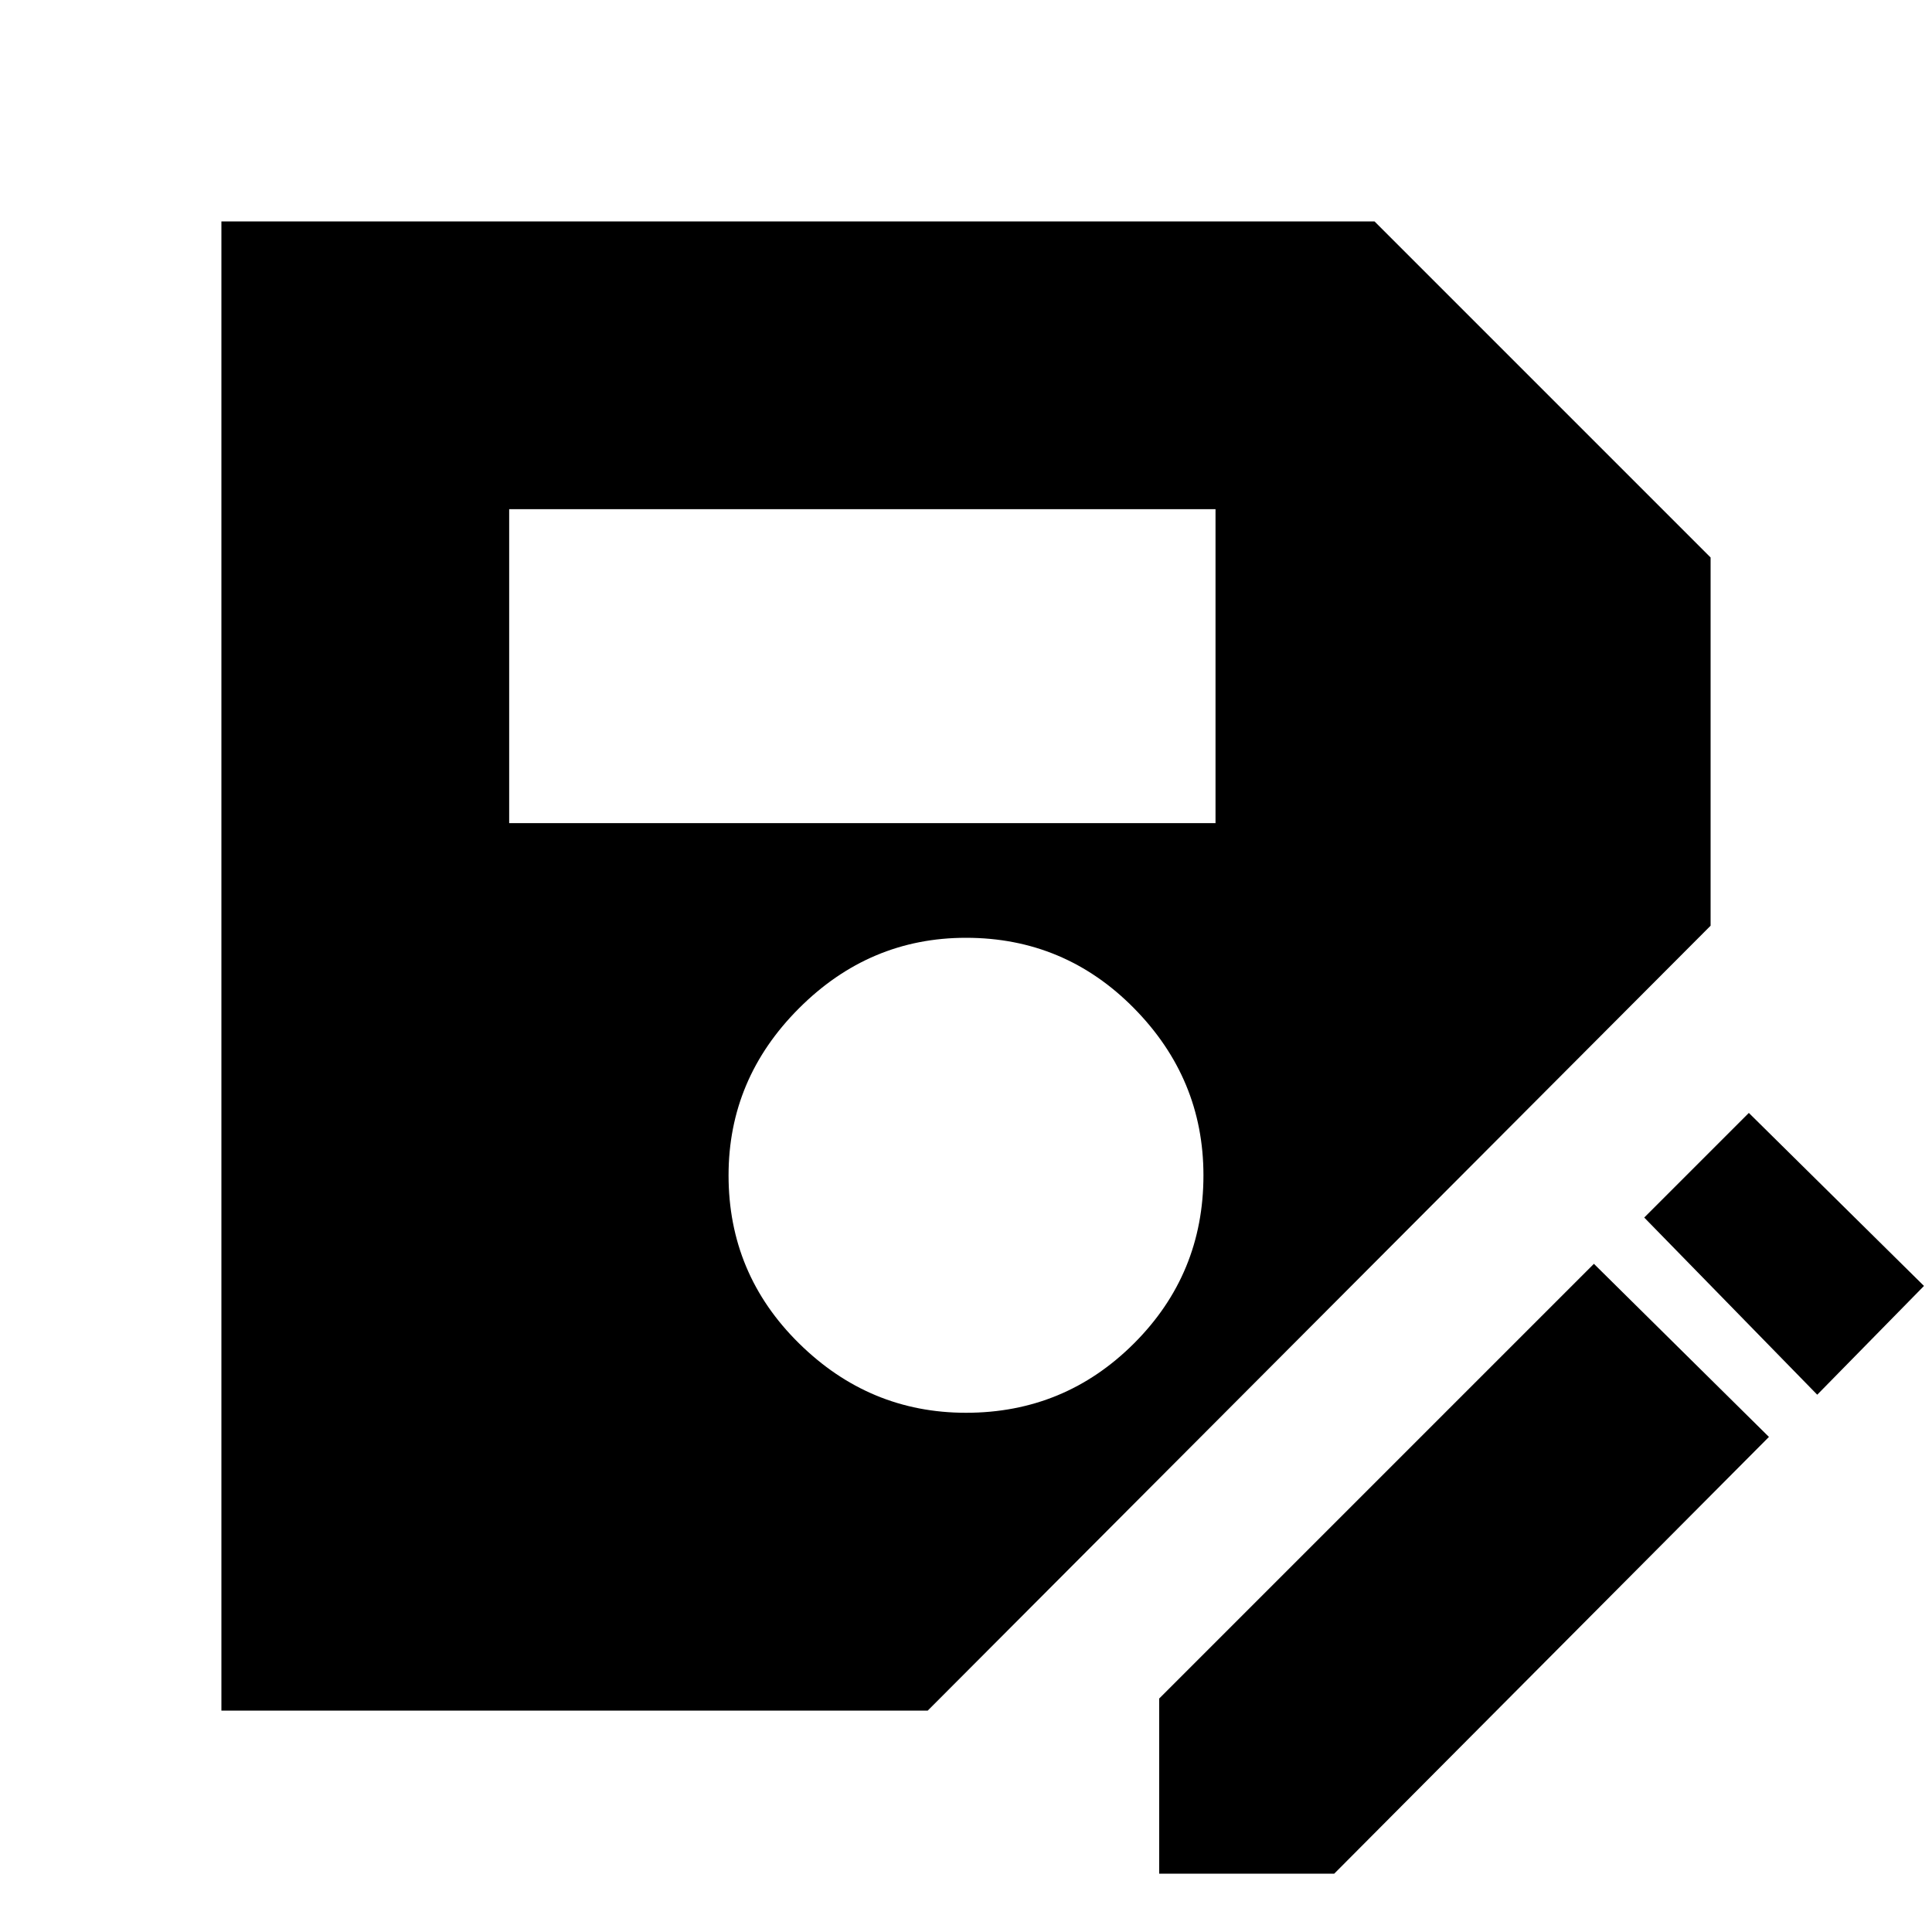 <svg xmlns="http://www.w3.org/2000/svg" height="20" width="20"><path d="M2.292 17.708V2.292h11.937l3.479 3.479v3.812l-8.104 8.125ZM10 14.625q1.021 0 1.74-.719.718-.718.718-1.739 0-1-.718-1.729-.719-.73-1.74-.73-1 0-1.729.73-.729.729-.729 1.729 0 1.021.729 1.739.729.719 1.729.719ZM5.271 8.521h7.312v-3.25H5.271ZM12 19.396v-1.813l4.5-4.5 1.812 1.792-4.5 4.521Zm6.812-4.958-1.791-1.834 1.083-1.083 1.813 1.791Z"/></svg>